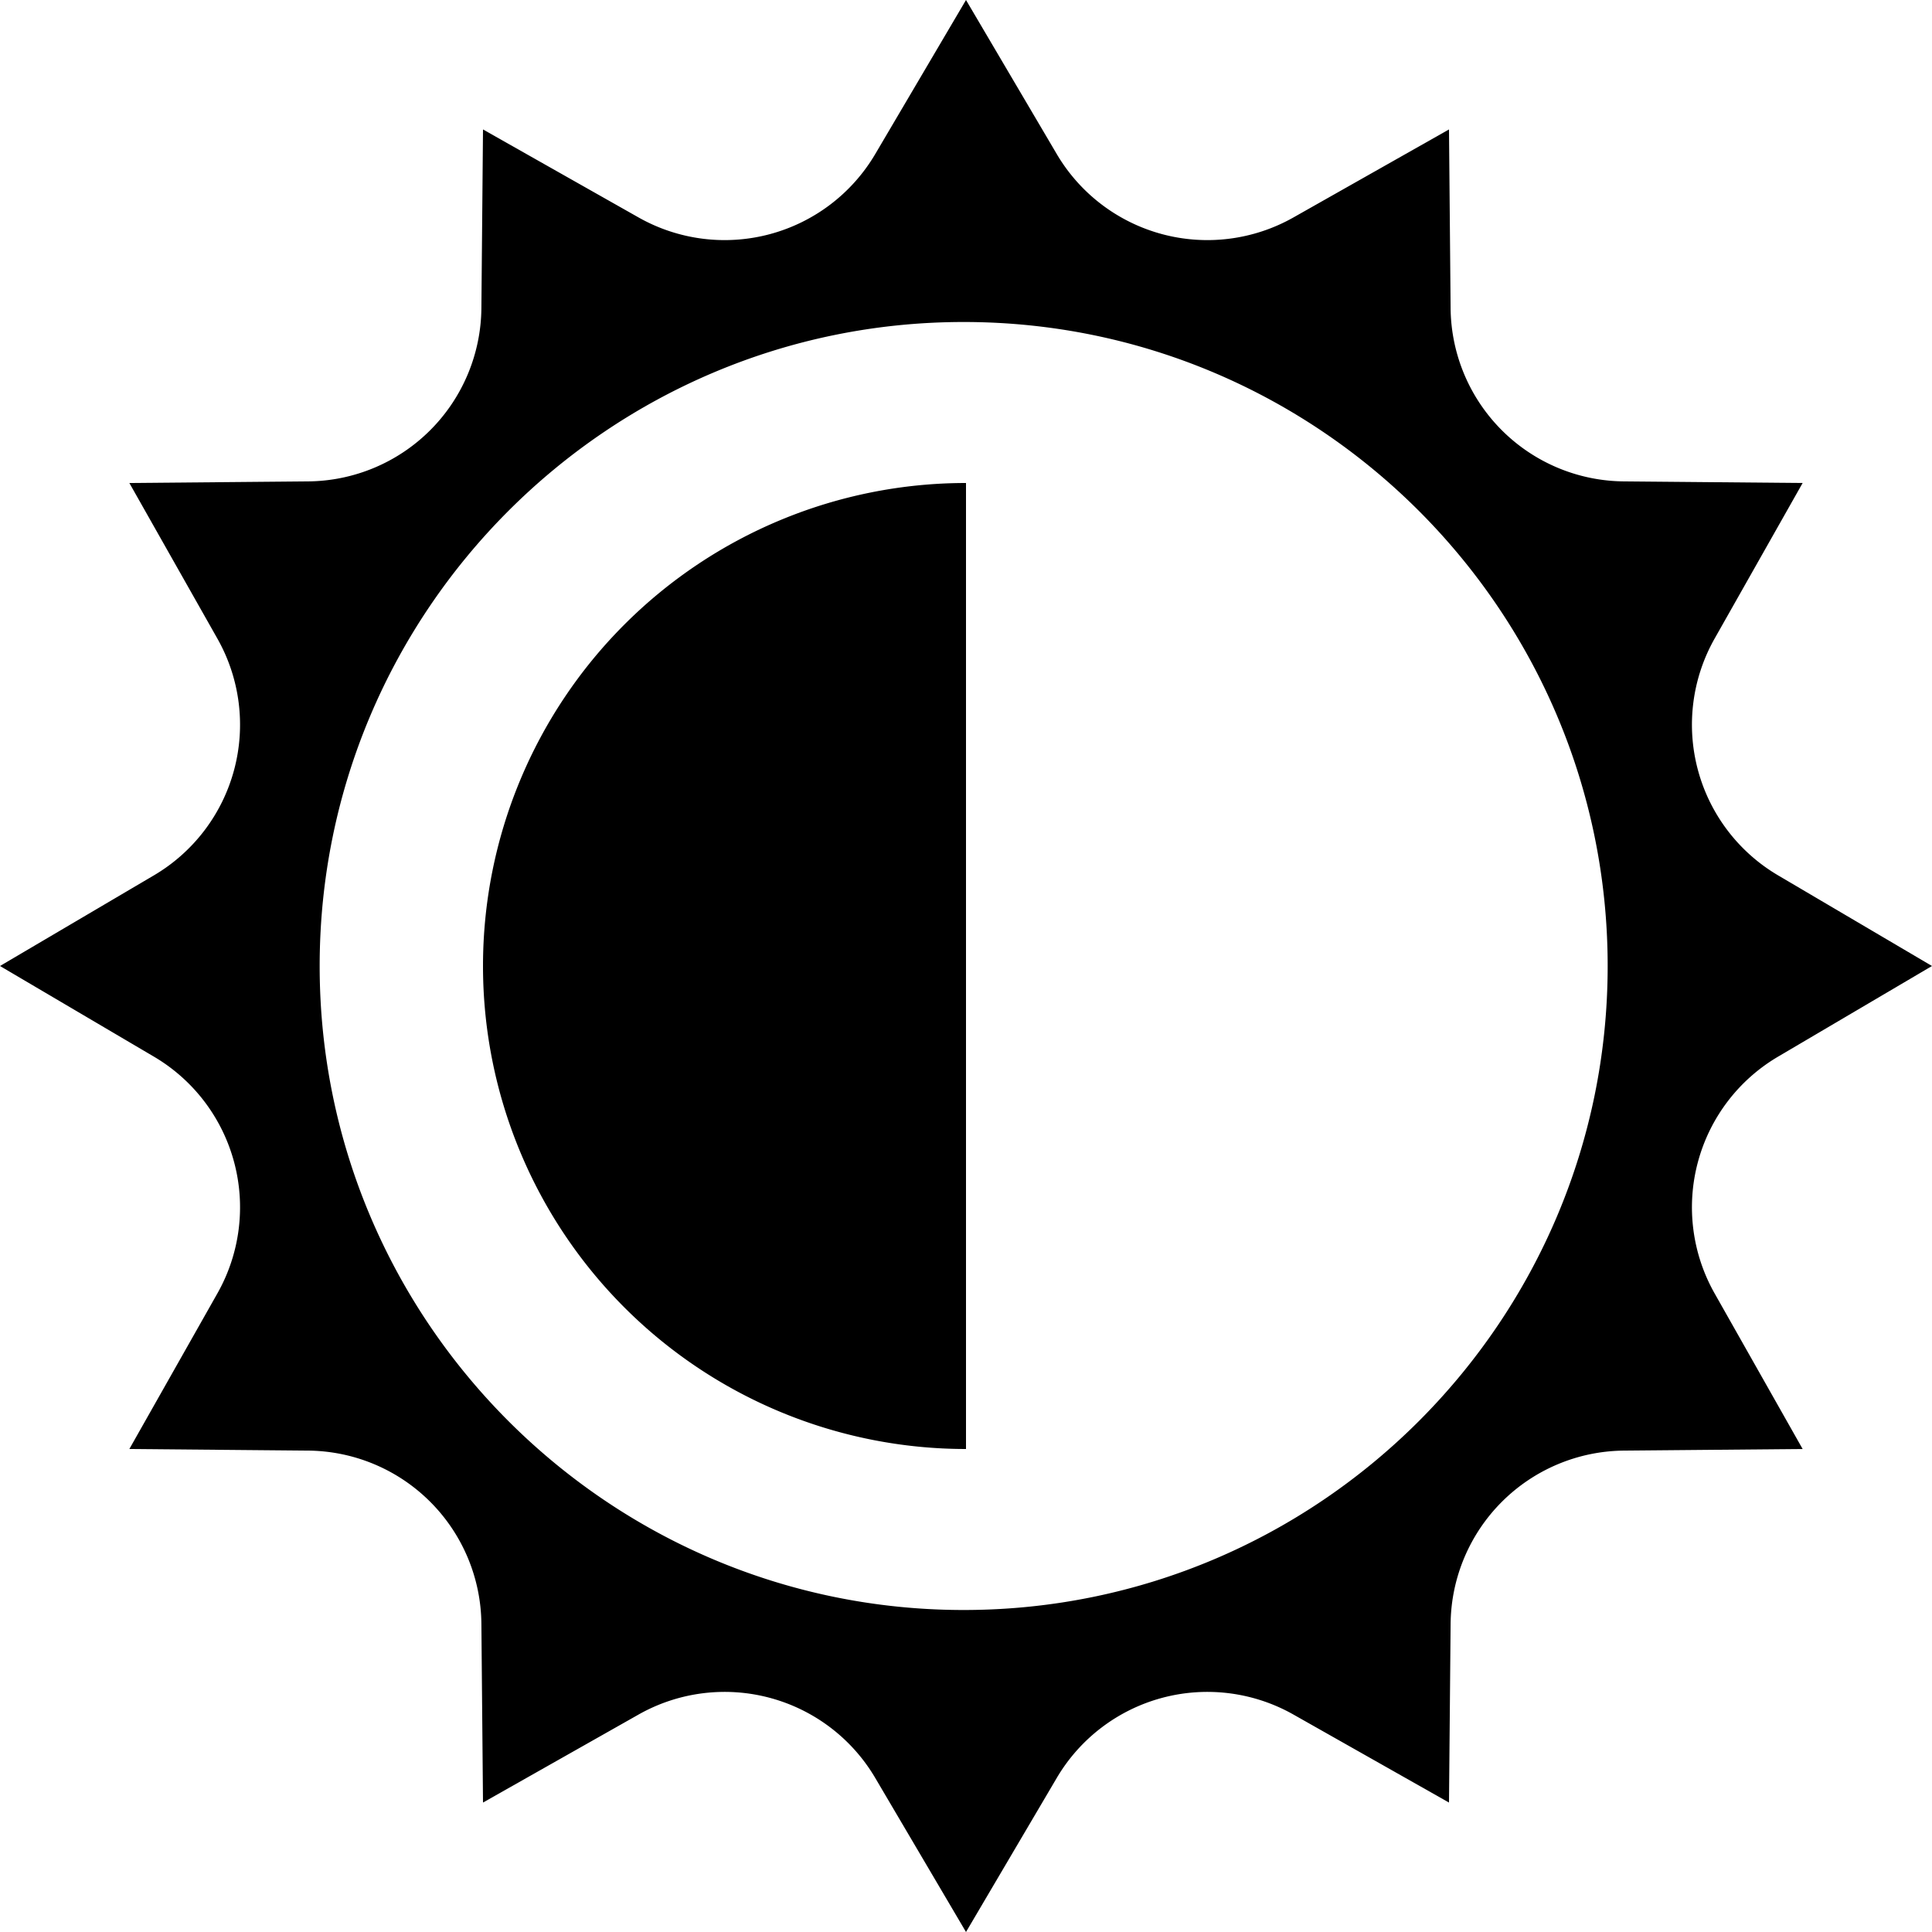 <svg xmlns="http://www.w3.org/2000/svg" width="24" height="24" viewBox="0 0 24 24">
  <path d="M22.088 13.126L24 12l-1.912-1.126a2.172 2.172 0 0 1-.788-2.942L22.393 6l-2.22-.02a2.171 2.171 0 0 1-2.153-2.153L18 1.608l-1.932 1.093a2.172 2.172 0 0 1-2.941-.788L12 0l-1.127 1.913a2.172 2.172 0 0 1-2.941.788L6 1.608l-.02 2.219A2.171 2.171 0 0 1 3.827 5.98L1.607 6 2.7 7.932a2.172 2.172 0 0 1-.788 2.942L0 12l1.912 1.126a2.172 2.172 0 0 1 .788 2.942L1.607 18l2.22.02a2.171 2.171 0 0 1 2.153 2.153L6 22.392l1.932-1.093a2.172 2.172 0 0 1 2.941.788L12 24l1.127-1.913a2.172 2.172 0 0 1 2.941-.788L18 22.392l.02-2.219a2.173 2.173 0 0 1 2.153-2.153l2.22-.02-1.093-1.932a2.172 2.172 0 0 1 .788-2.942zM11.971 20c-4.411 0-8-3.589-8-8s3.588-8 8-8 8 3.589 8 8-3.589 8-8 8zM12 18a6 6 0 0 1 0-12v12z"/>
</svg>

